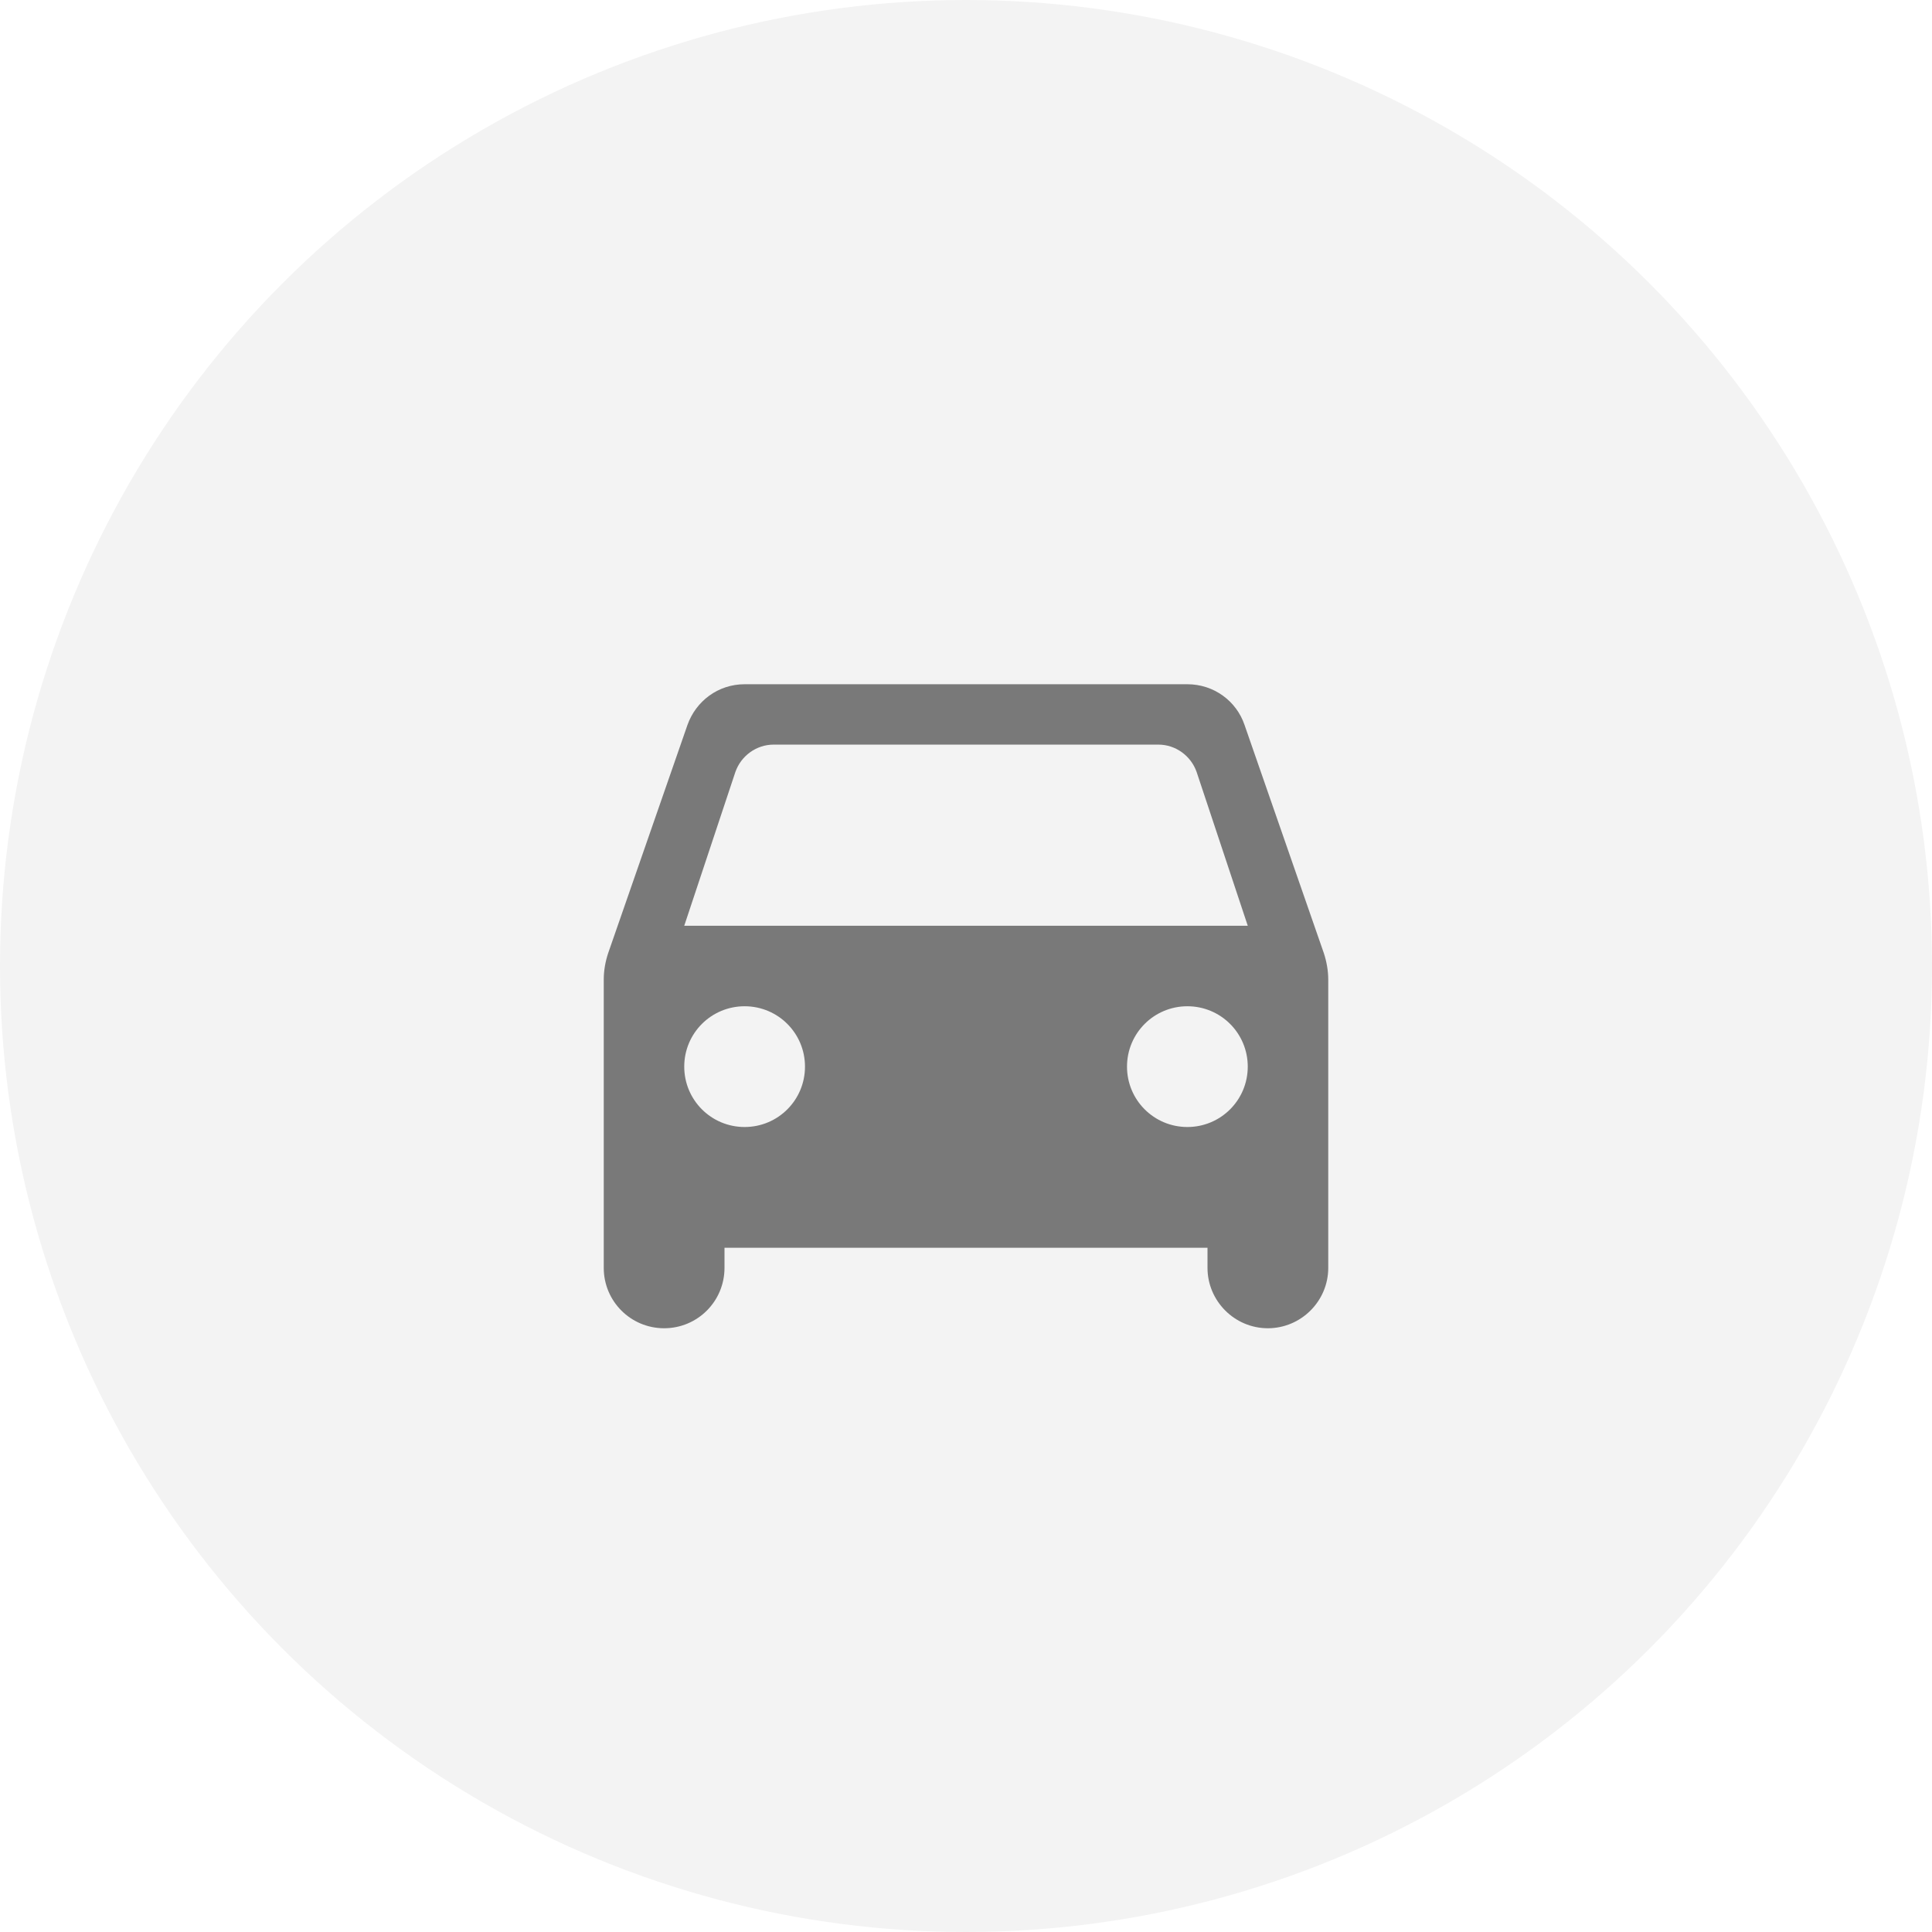 <?xml version="1.0" encoding="UTF-8"?>
<svg width="80px" height="80px" viewBox="0 0 80 80" version="1.1" xmlns="http://www.w3.org/2000/svg" xmlns:xlink="http://www.w3.org/1999/xlink">
    <!-- Generator: Sketch 63.1 (92452) - https://sketch.com -->
    <title>Icon/Cards/Transportation/Default</title>
    <desc>Created with Sketch.</desc>
    <g id="Icon/Cards/Transportation/Default" stroke="none" stroke-width="1" fill="none" fill-rule="evenodd">
        <g id="Icon/Cards/Transportation">
            <circle id="Oval" fill-opacity="0.05" fill="#000000" fill-rule="nonzero" cx="40" cy="40" r="40"></circle>
            <g id="directions_car" transform="translate(20, 20)">
                <polygon id="Path" points="0 0 40 0 40 40 0 40"></polygon>
                <path d="M31.533,10.017 C31.2,9.033 30.267,8.333 29.167,8.333 L10.833,8.333 C9.733,8.333 8.817,9.033 8.467,10.017 L5.183,19.467 C5.067,19.817 5,20.183 5,20.567 L5,32.5 C5,33.883 6.117,35 7.5,35 C8.883,35 10,33.883 10,32.5 L10,31.667 L30,31.667 L30,32.5 C30,33.867 31.117,35 32.5,35 C33.867,35 35,33.883 35,32.5 L35,20.567 C35,20.2 34.933,19.817 34.817,19.467 L31.533,10.017 Z M10.833,26.667 C9.45,26.667 8.333,25.55 8.333,24.167 C8.333,22.783 9.45,21.667 10.833,21.667 C12.217,21.667 13.333,22.783 13.333,24.167 C13.333,25.55 12.217,26.667 10.833,26.667 Z M29.167,26.667 C27.783,26.667 26.667,25.55 26.667,24.167 C26.667,22.783 27.783,21.667 29.167,21.667 C30.55,21.667 31.667,22.783 31.667,24.167 C31.667,25.55 30.55,26.667 29.167,26.667 Z M8.333,18.333 L10.45,11.967 C10.683,11.3 11.317,10.833 12.033,10.833 L27.967,10.833 C28.683,10.833 29.317,11.3 29.55,11.967 L31.667,18.333 L8.333,18.333 Z" id="Shape" fill-opacity="0.5" fill="#000000" fill-rule="nonzero"></path>
            </g>
        </g>
    </g>
</svg>